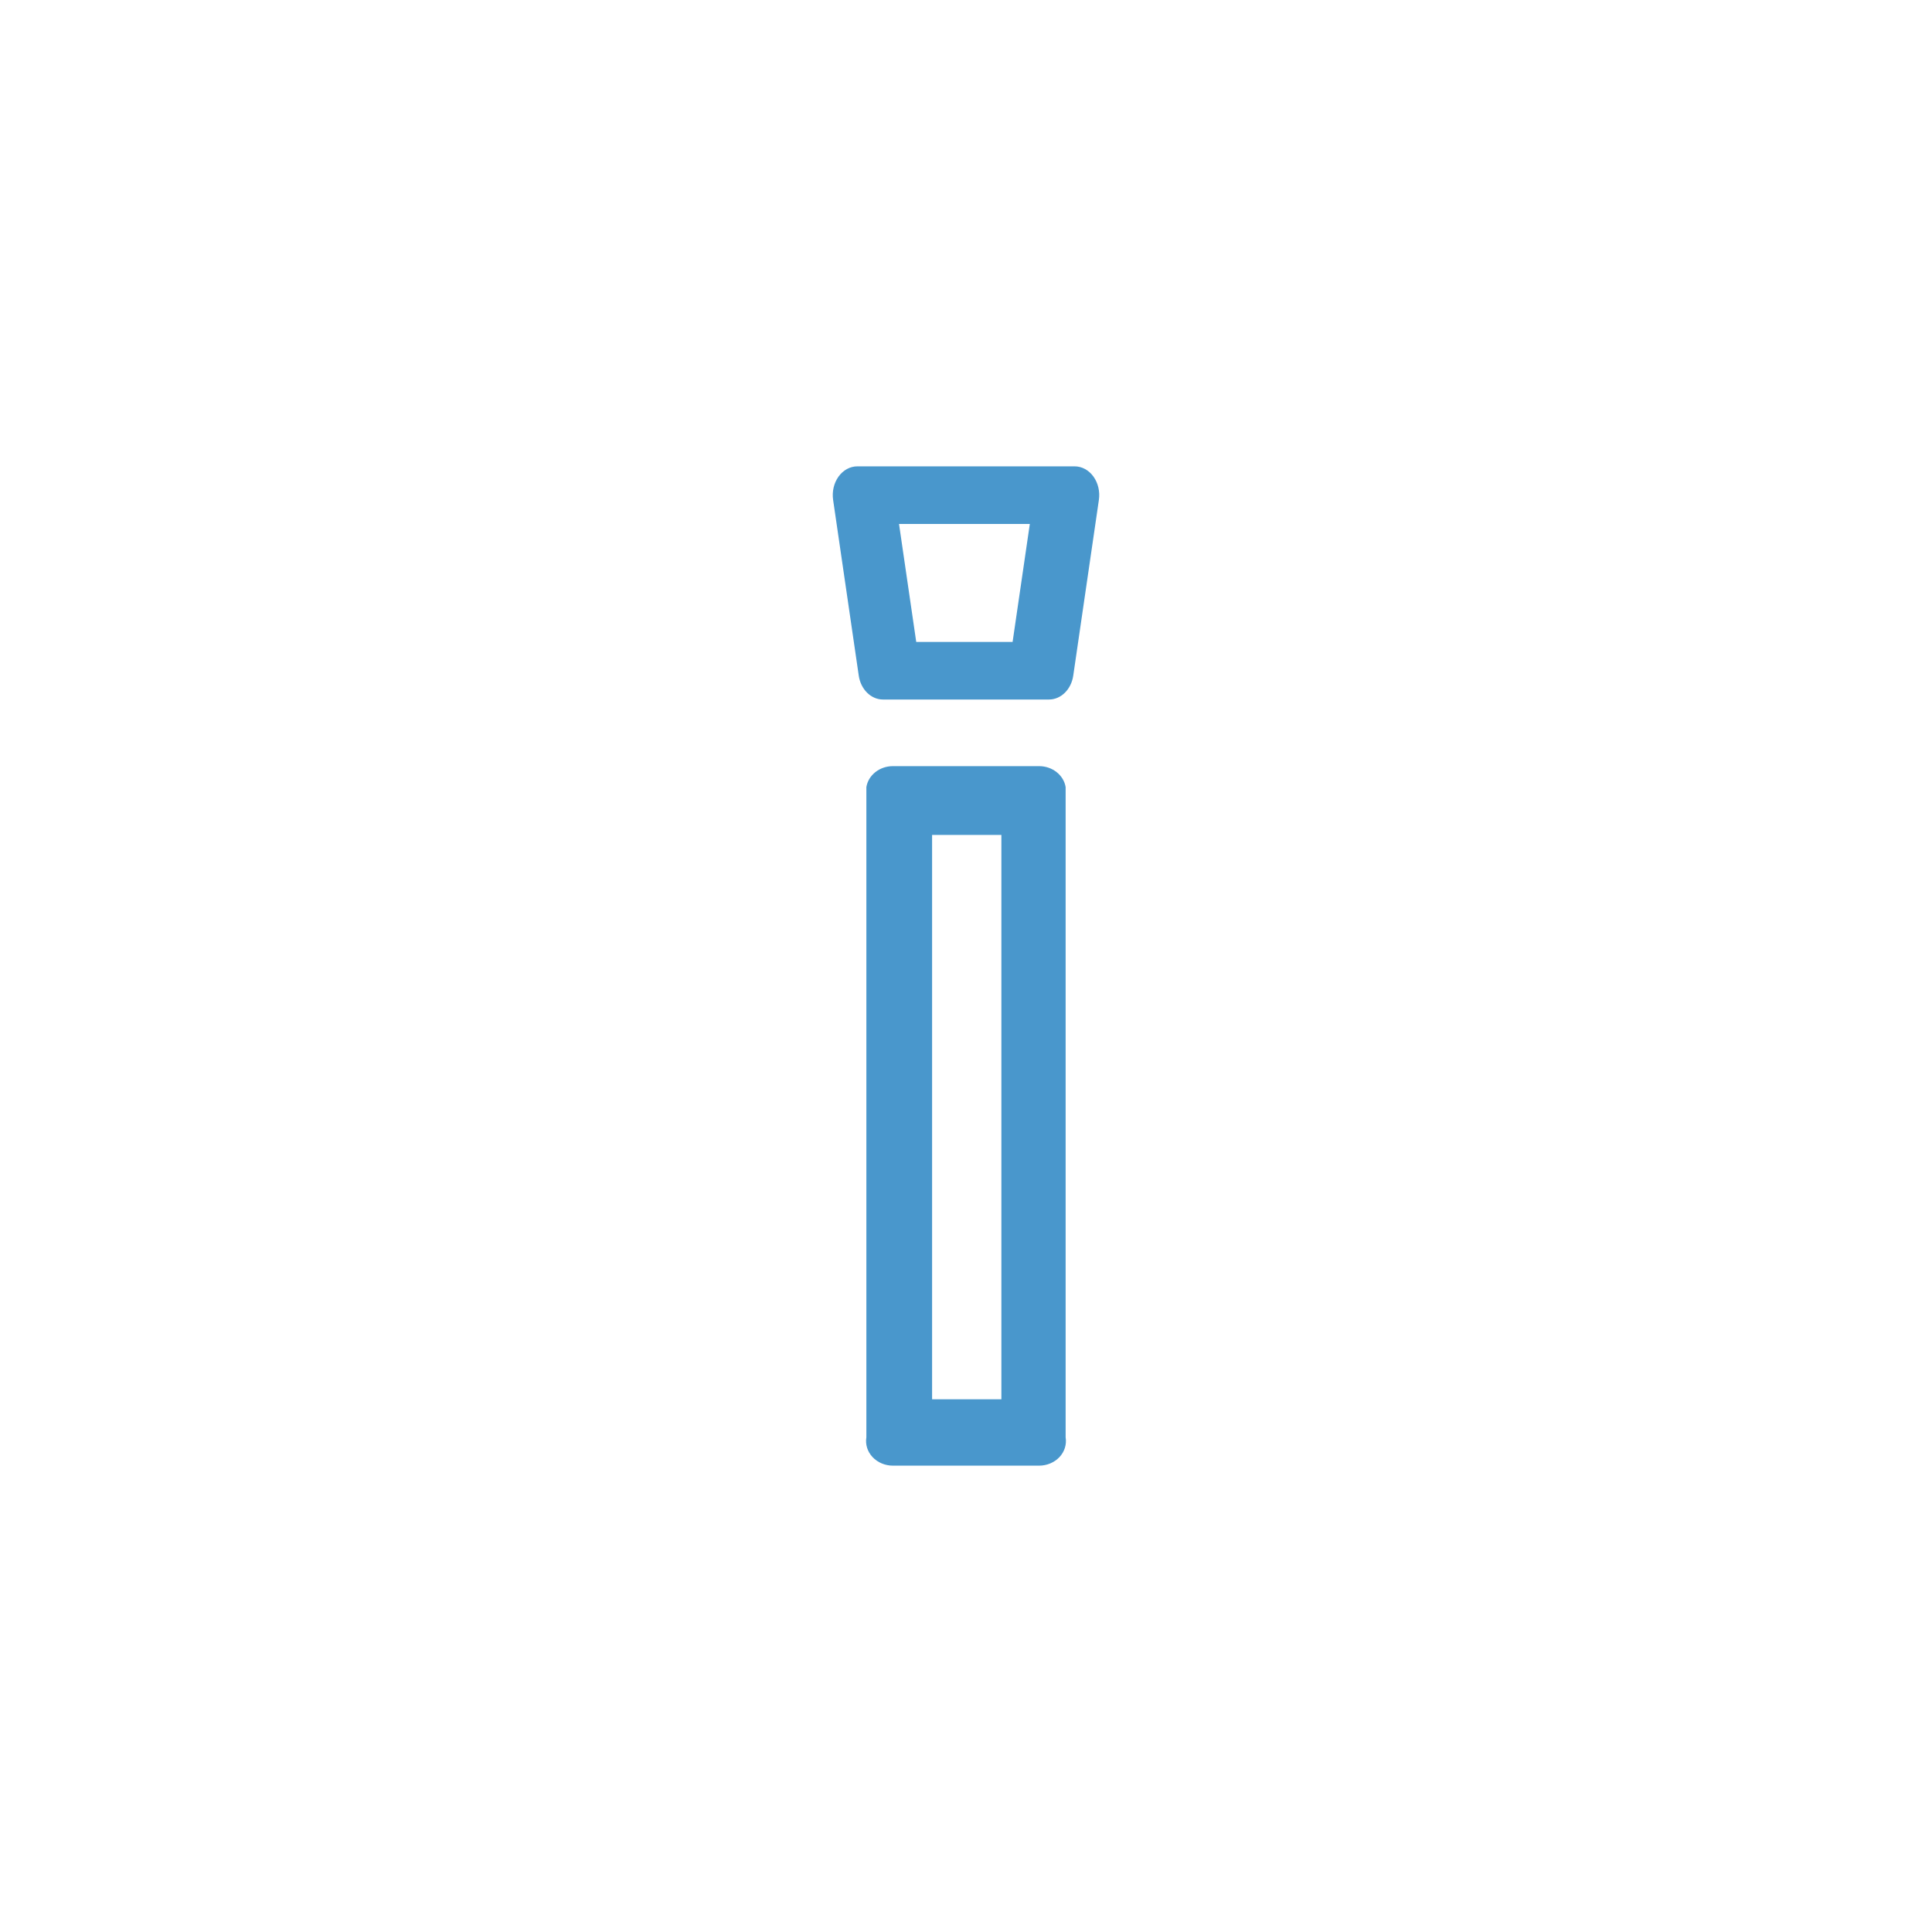 <svg width="58" height="58" viewBox="0 0 58 58" fill="none" xmlns="http://www.w3.org/2000/svg">
<g filter="url(#filter0_d)">
<circle cx="29" cy="29" r="25" fill="white"/>
</g>
<path d="M26.806 44L31.194 44C31.429 44 31.652 43.906 31.806 43.743C31.959 43.579 32.026 43.363 31.991 43.15L31.991 23.628C31.931 23.267 31.592 23 31.194 23L26.806 23C26.407 23 26.069 23.267 26.009 23.628L26.009 43.15C25.974 43.363 26.041 43.579 26.195 43.743C26.348 43.906 26.571 44 26.806 44ZM27.982 25.066L30.062 25.066L30.062 42.007L27.982 42.007L27.982 25.066Z" fill="#4997CC"/>
<path d="M26.508 21L31.492 21C31.852 21 32.16 20.696 32.22 20.281L32.989 15.009C33.026 14.759 32.966 14.501 32.826 14.307C32.686 14.112 32.479 14 32.261 14L25.739 14C25.521 14 25.314 14.112 25.174 14.307C25.034 14.501 24.974 14.759 25.011 15.009L25.78 20.281C25.84 20.696 26.148 21 26.508 21ZM30.916 15.729L30.399 19.271L27.506 19.271L26.989 15.729L30.916 15.729Z" fill="#4997CC"/>
<defs>
<filter id="filter0_d" x="0" y="0" width="58" height="58" filterUnits="userSpaceOnUse" color-interpolation-filters="sRGB">
<feFlood flood-opacity="0" result="BackgroundImageFix"/>
<feColorMatrix in="SourceAlpha" type="matrix" values="0 0 0 0 0 0 0 0 0 0 0 0 0 0 0 0 0 0 127 0"/>
<feOffset/>
<feGaussianBlur stdDeviation="2"/>
<feColorMatrix type="matrix" values="0 0 0 0 0 0 0 0 0 0 0 0 0 0 0 0 0 0 0.25 0"/>
<feBlend mode="normal" in2="BackgroundImageFix" result="effect1_dropShadow"/>
<feBlend mode="normal" in="SourceGraphic" in2="effect1_dropShadow" result="shape"/>
</filter>
</defs>
</svg>
